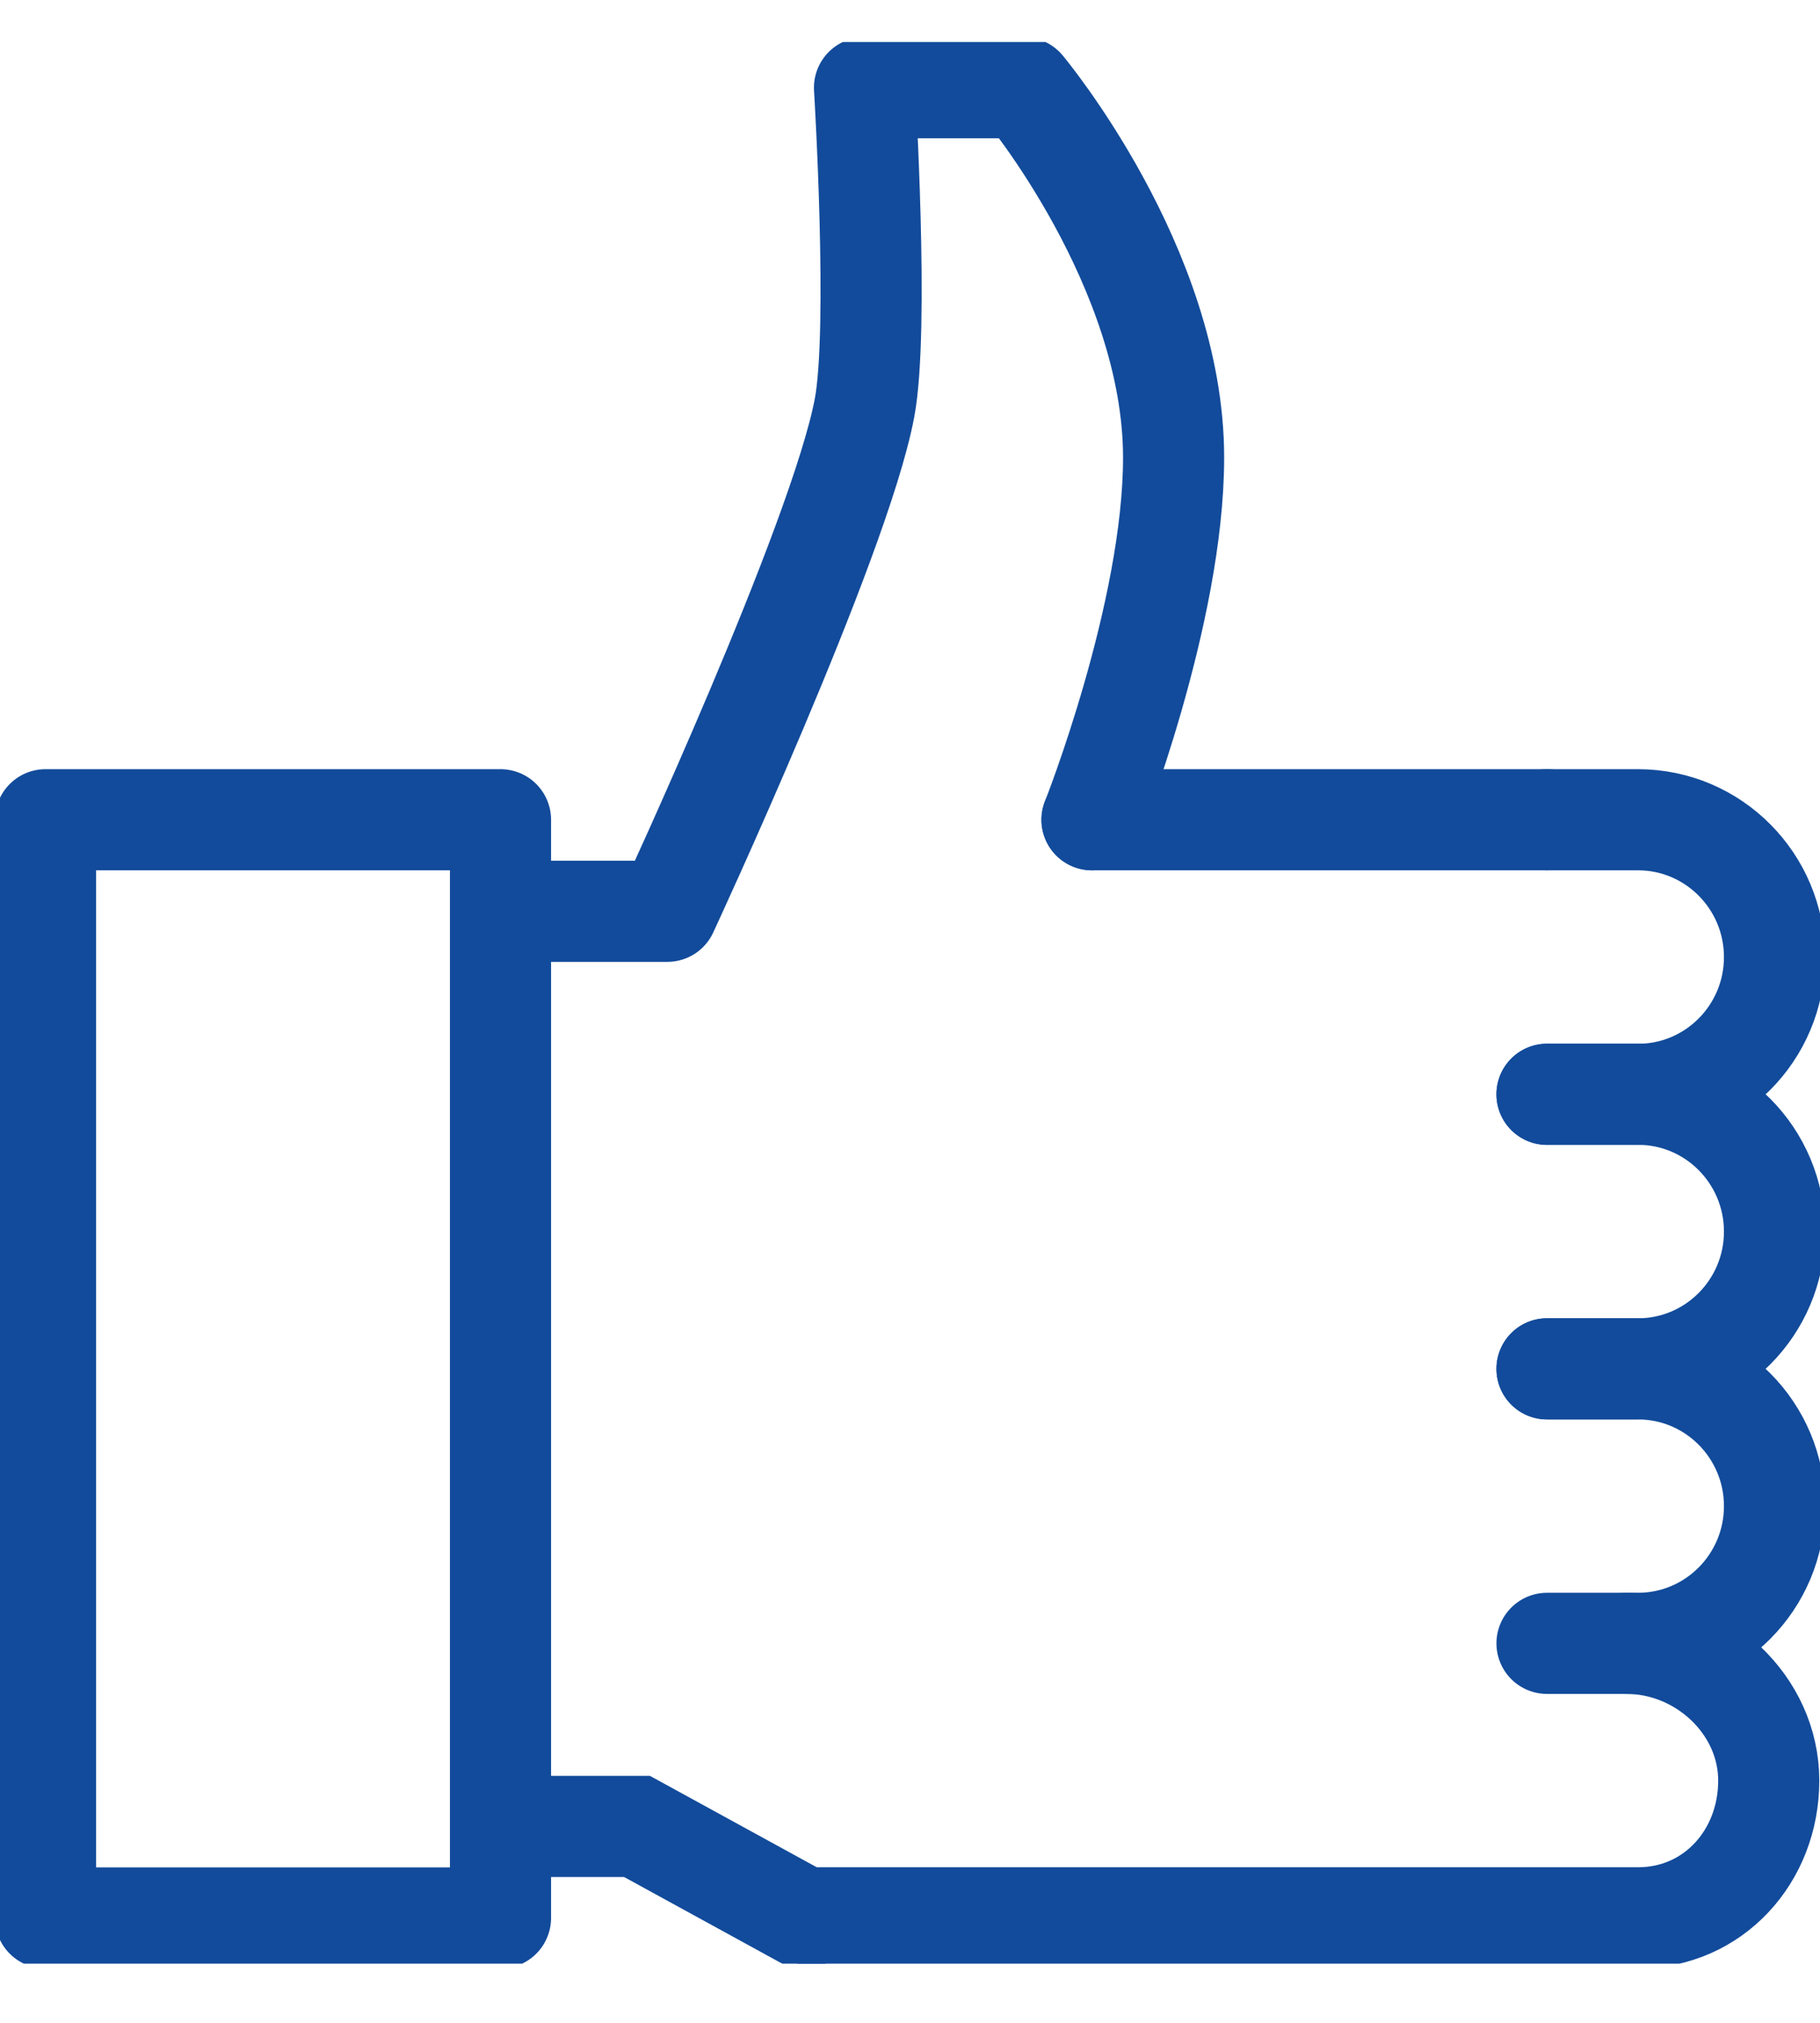 <svg width="18" height="20" viewBox="0 0 18 20" fill="none" xmlns="http://www.w3.org/2000/svg">
<g clip-path="url(#clip0)">
<path d="M16.088 16.248C16.833 16.248 17.493 16.856 17.493 17.605C17.493 18.354 16.945 18.962 16.199 18.962H8.1" stroke="#124B9B" stroke-miterlimit="10" stroke-linecap="round"/>
<path d="M15.3 13.534H16.2C16.945 13.534 17.55 14.142 17.55 14.891C17.55 15.64 16.945 16.248 16.2 16.248H15.3" stroke="#124B9B" stroke-miterlimit="10" stroke-linecap="round"/>
<path d="M15.3 10.819H16.2C16.945 10.819 17.55 11.427 17.55 12.177C17.55 12.926 16.945 13.534 16.2 13.534H15.3" stroke="#124B9B" stroke-miterlimit="10" stroke-linecap="round"/>
<path d="M15.3 8.105H16.2C16.945 8.105 17.55 8.713 17.55 9.463C17.55 10.212 16.945 10.82 16.2 10.82H15.3" stroke="#124B9B" stroke-miterlimit="10" stroke-linecap="round"/>
<path d="M15.3 8.105H10.8" stroke="#124B9B" stroke-miterlimit="10" stroke-linecap="round"/>
<path d="M10.8 8.105C10.8 8.105 11.607 6.07 11.607 4.524C11.607 2.64 10.125 0.867 10.125 0.867H8.55C8.55 0.867 8.697 3.256 8.55 4.034C8.302 5.348 6.6 9.01 6.6 9.01H5.4" stroke="#124B9B" stroke-miterlimit="10" stroke-linecap="round" stroke-linejoin="round"/>
<path d="M4.95 8.105H0.45V18.963H4.95V8.105Z" stroke="#124B9B" stroke-miterlimit="10" stroke-linecap="round" stroke-linejoin="round"/>
<path d="M5.4 18.058H6.3L7.95 18.962" stroke="#124B9B" stroke-miterlimit="10" stroke-linecap="round"/>
</g>
<defs>
<clipPath id="clip0">
<rect width="18" height="19" fill="white" transform="translate(6.10352e-05 0.415)"/>
</clipPath>
</defs>
</svg>
